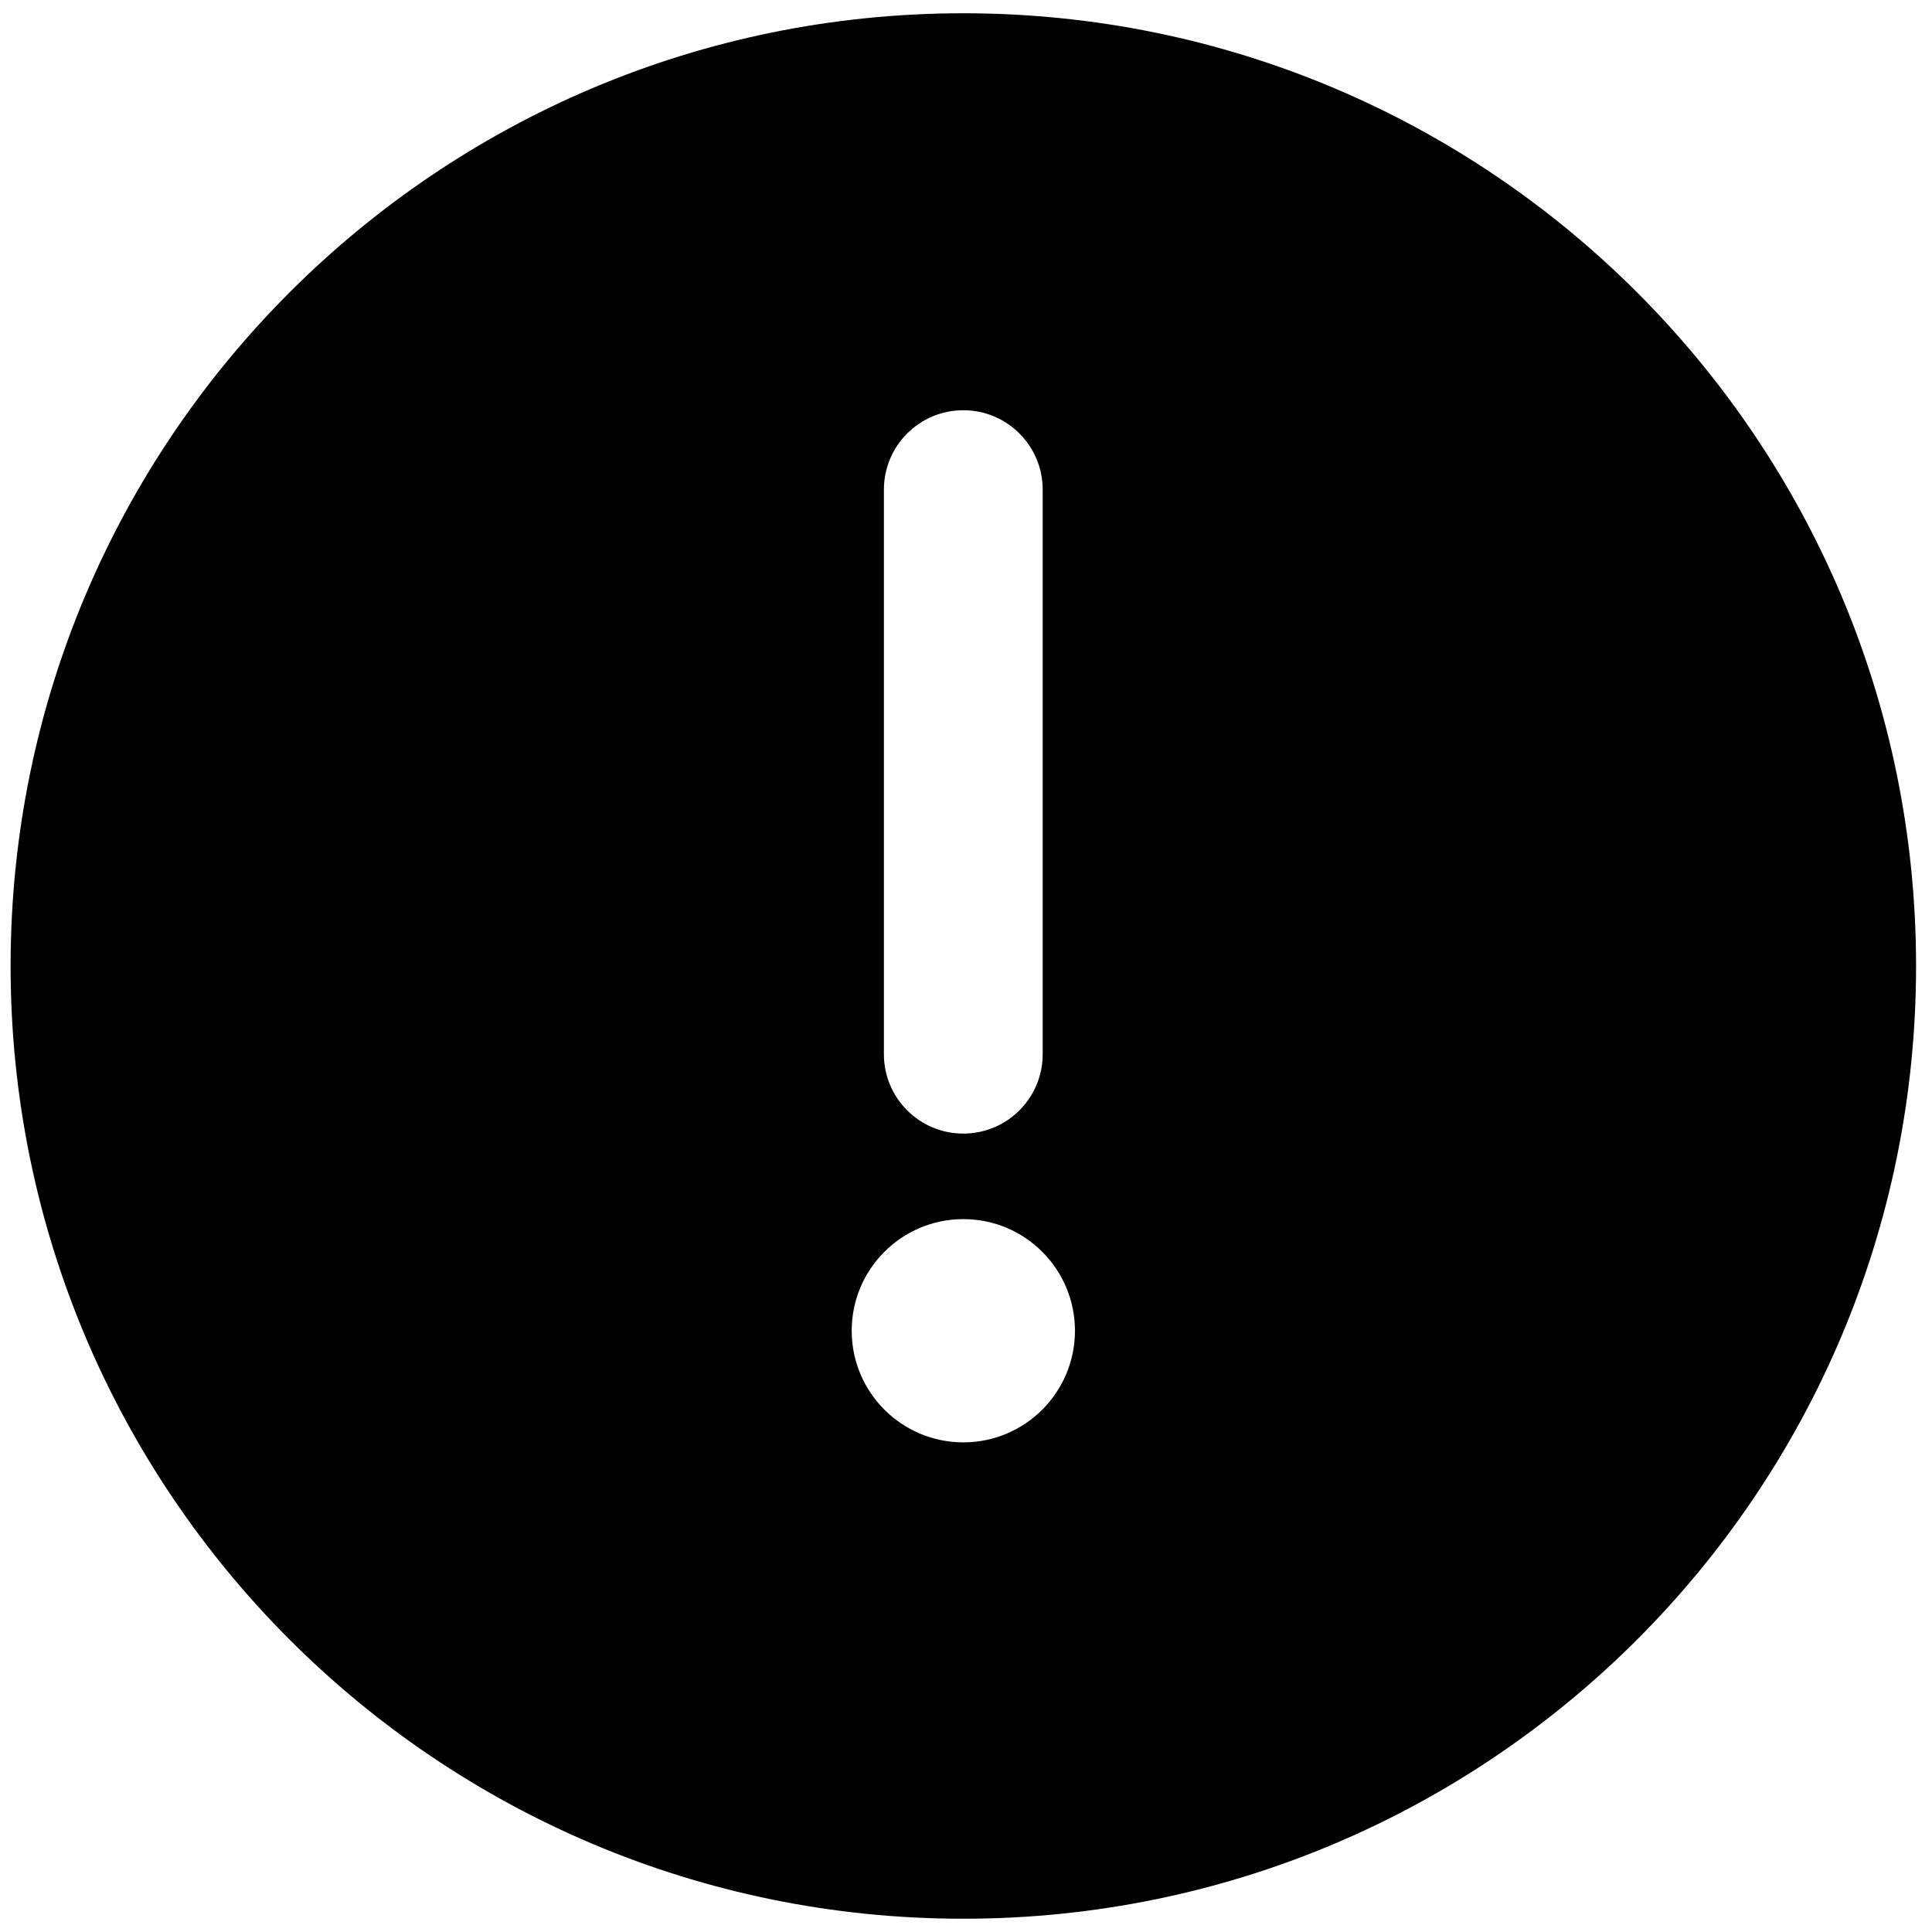 <?xml version="1.0" standalone="no"?><!DOCTYPE svg PUBLIC "-//W3C//DTD SVG 1.1//EN" "http://www.w3.org/Graphics/SVG/1.1/DTD/svg11.dtd"><svg t="1524495719526" class="icon" style="" viewBox="0 0 1024 1024" version="1.1" xmlns="http://www.w3.org/2000/svg" p-id="807" xmlns:xlink="http://www.w3.org/1999/xlink" width="128" height="128"><defs><style type="text/css"></style></defs><path d="M510.587 7.032c-278.89 0-504.968 226.085-504.968 504.968S231.703 1016.968 510.587 1016.968 1015.555 790.883 1015.555 512 789.477 7.032 510.587 7.032z m-42.099 252.484c0-23.238 18.824-42.083 42.081-42.083 23.26 0 42.077 18.844 42.077 42.083v299.23c0 23.237-18.817 42.081-42.077 42.081-23.258 0-42.081-18.844-42.081-42.081V259.516z m42.099 504.967c-32.676 0-59.165-26.482-59.165-59.158s26.489-59.165 59.165-59.165 59.165 26.489 59.165 59.165c0 32.671-26.489 59.158-59.165 59.158z m0 0" p-id="808"></path></svg>